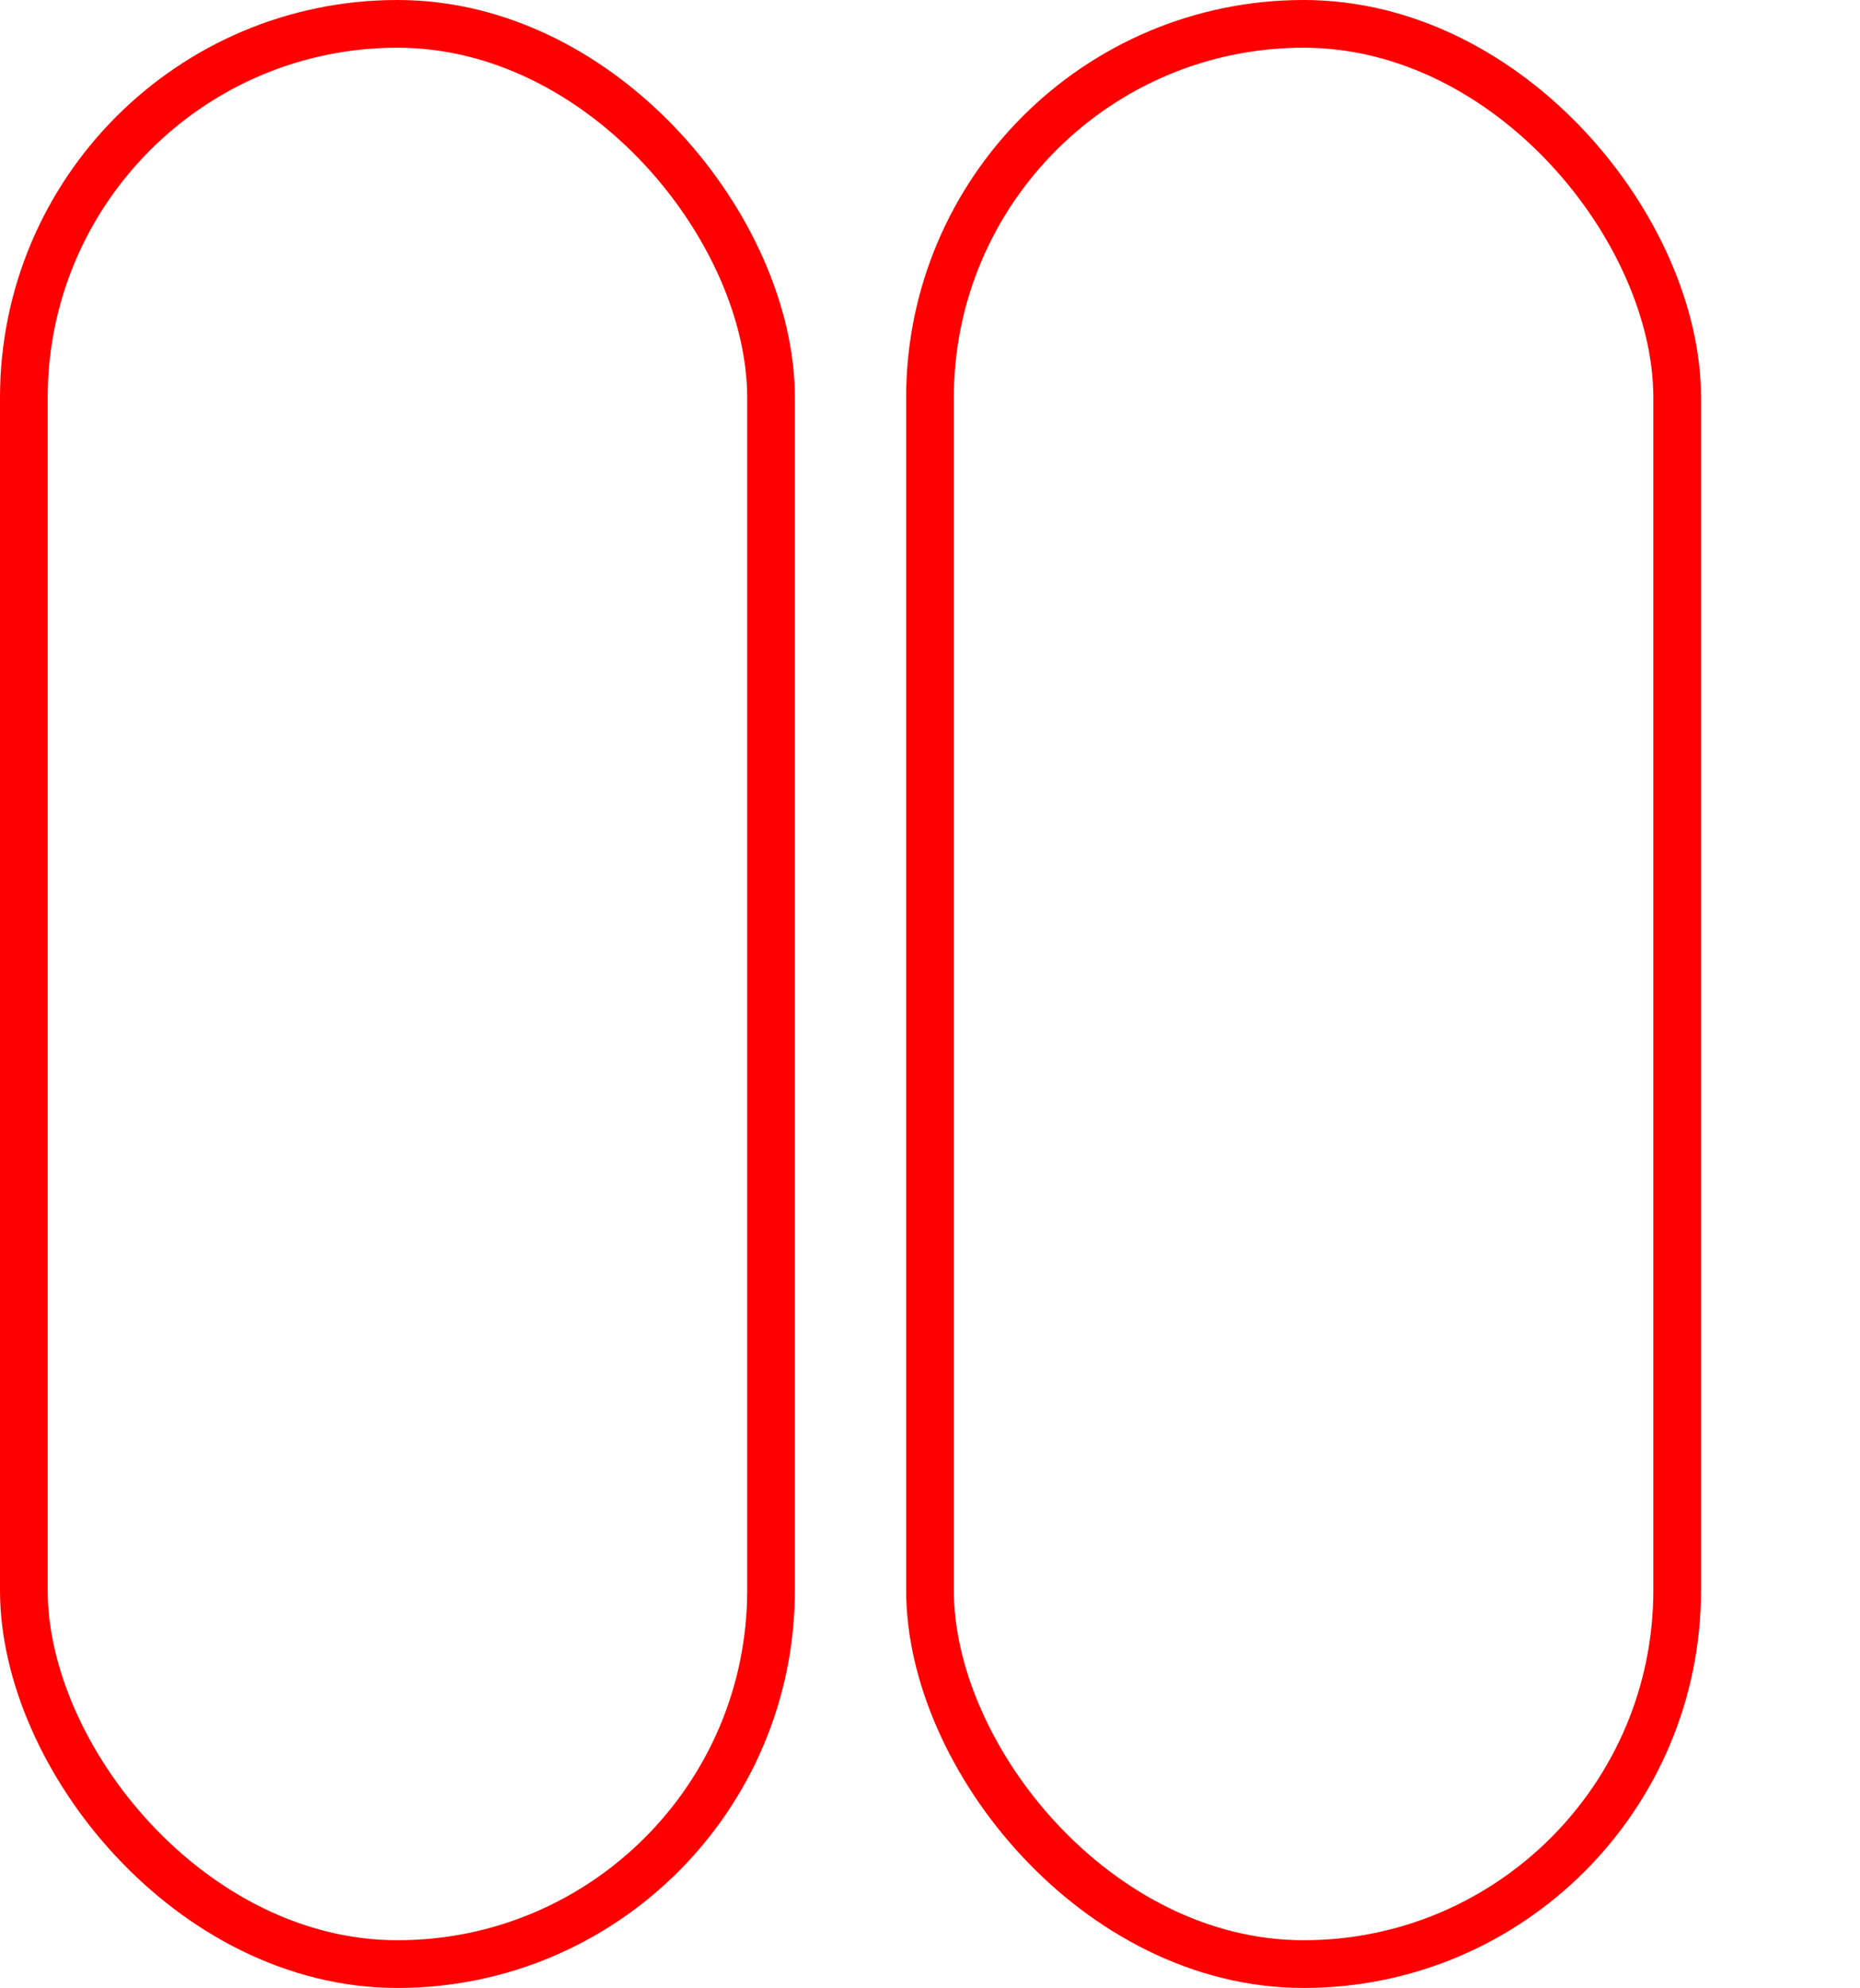 <svg width="234" height="250" xmlns="http://www.w3.org/2000/svg"><g transform="translate(0)"><g style="stroke:red;stroke-width:6;"><g style="fill:transparent;"><rect x="3" y="3" width="94" height="244" rx="47" ry="47"><animateTransform attributeType="xml" attributeName="transform" type="scale" values="1,1; 0.5,0.5; 1,1" begin="0s" dur="3s" repeatCount="indefinite"></animateTransform></rect></g></g></g><g transform="translate(114)"><g style="stroke:red;stroke-width:6;"><g style="fill:transparent;"><rect x="3" y="3" width="94" height="244" rx="47" ry="47"><animateTransform attributeType="xml" attributeName="transform" type="scale" values="1,1; 0.5,0.5; 1,1" begin="0s" dur="3s" repeatCount="indefinite"></animateTransform></rect></g></g></g></svg>